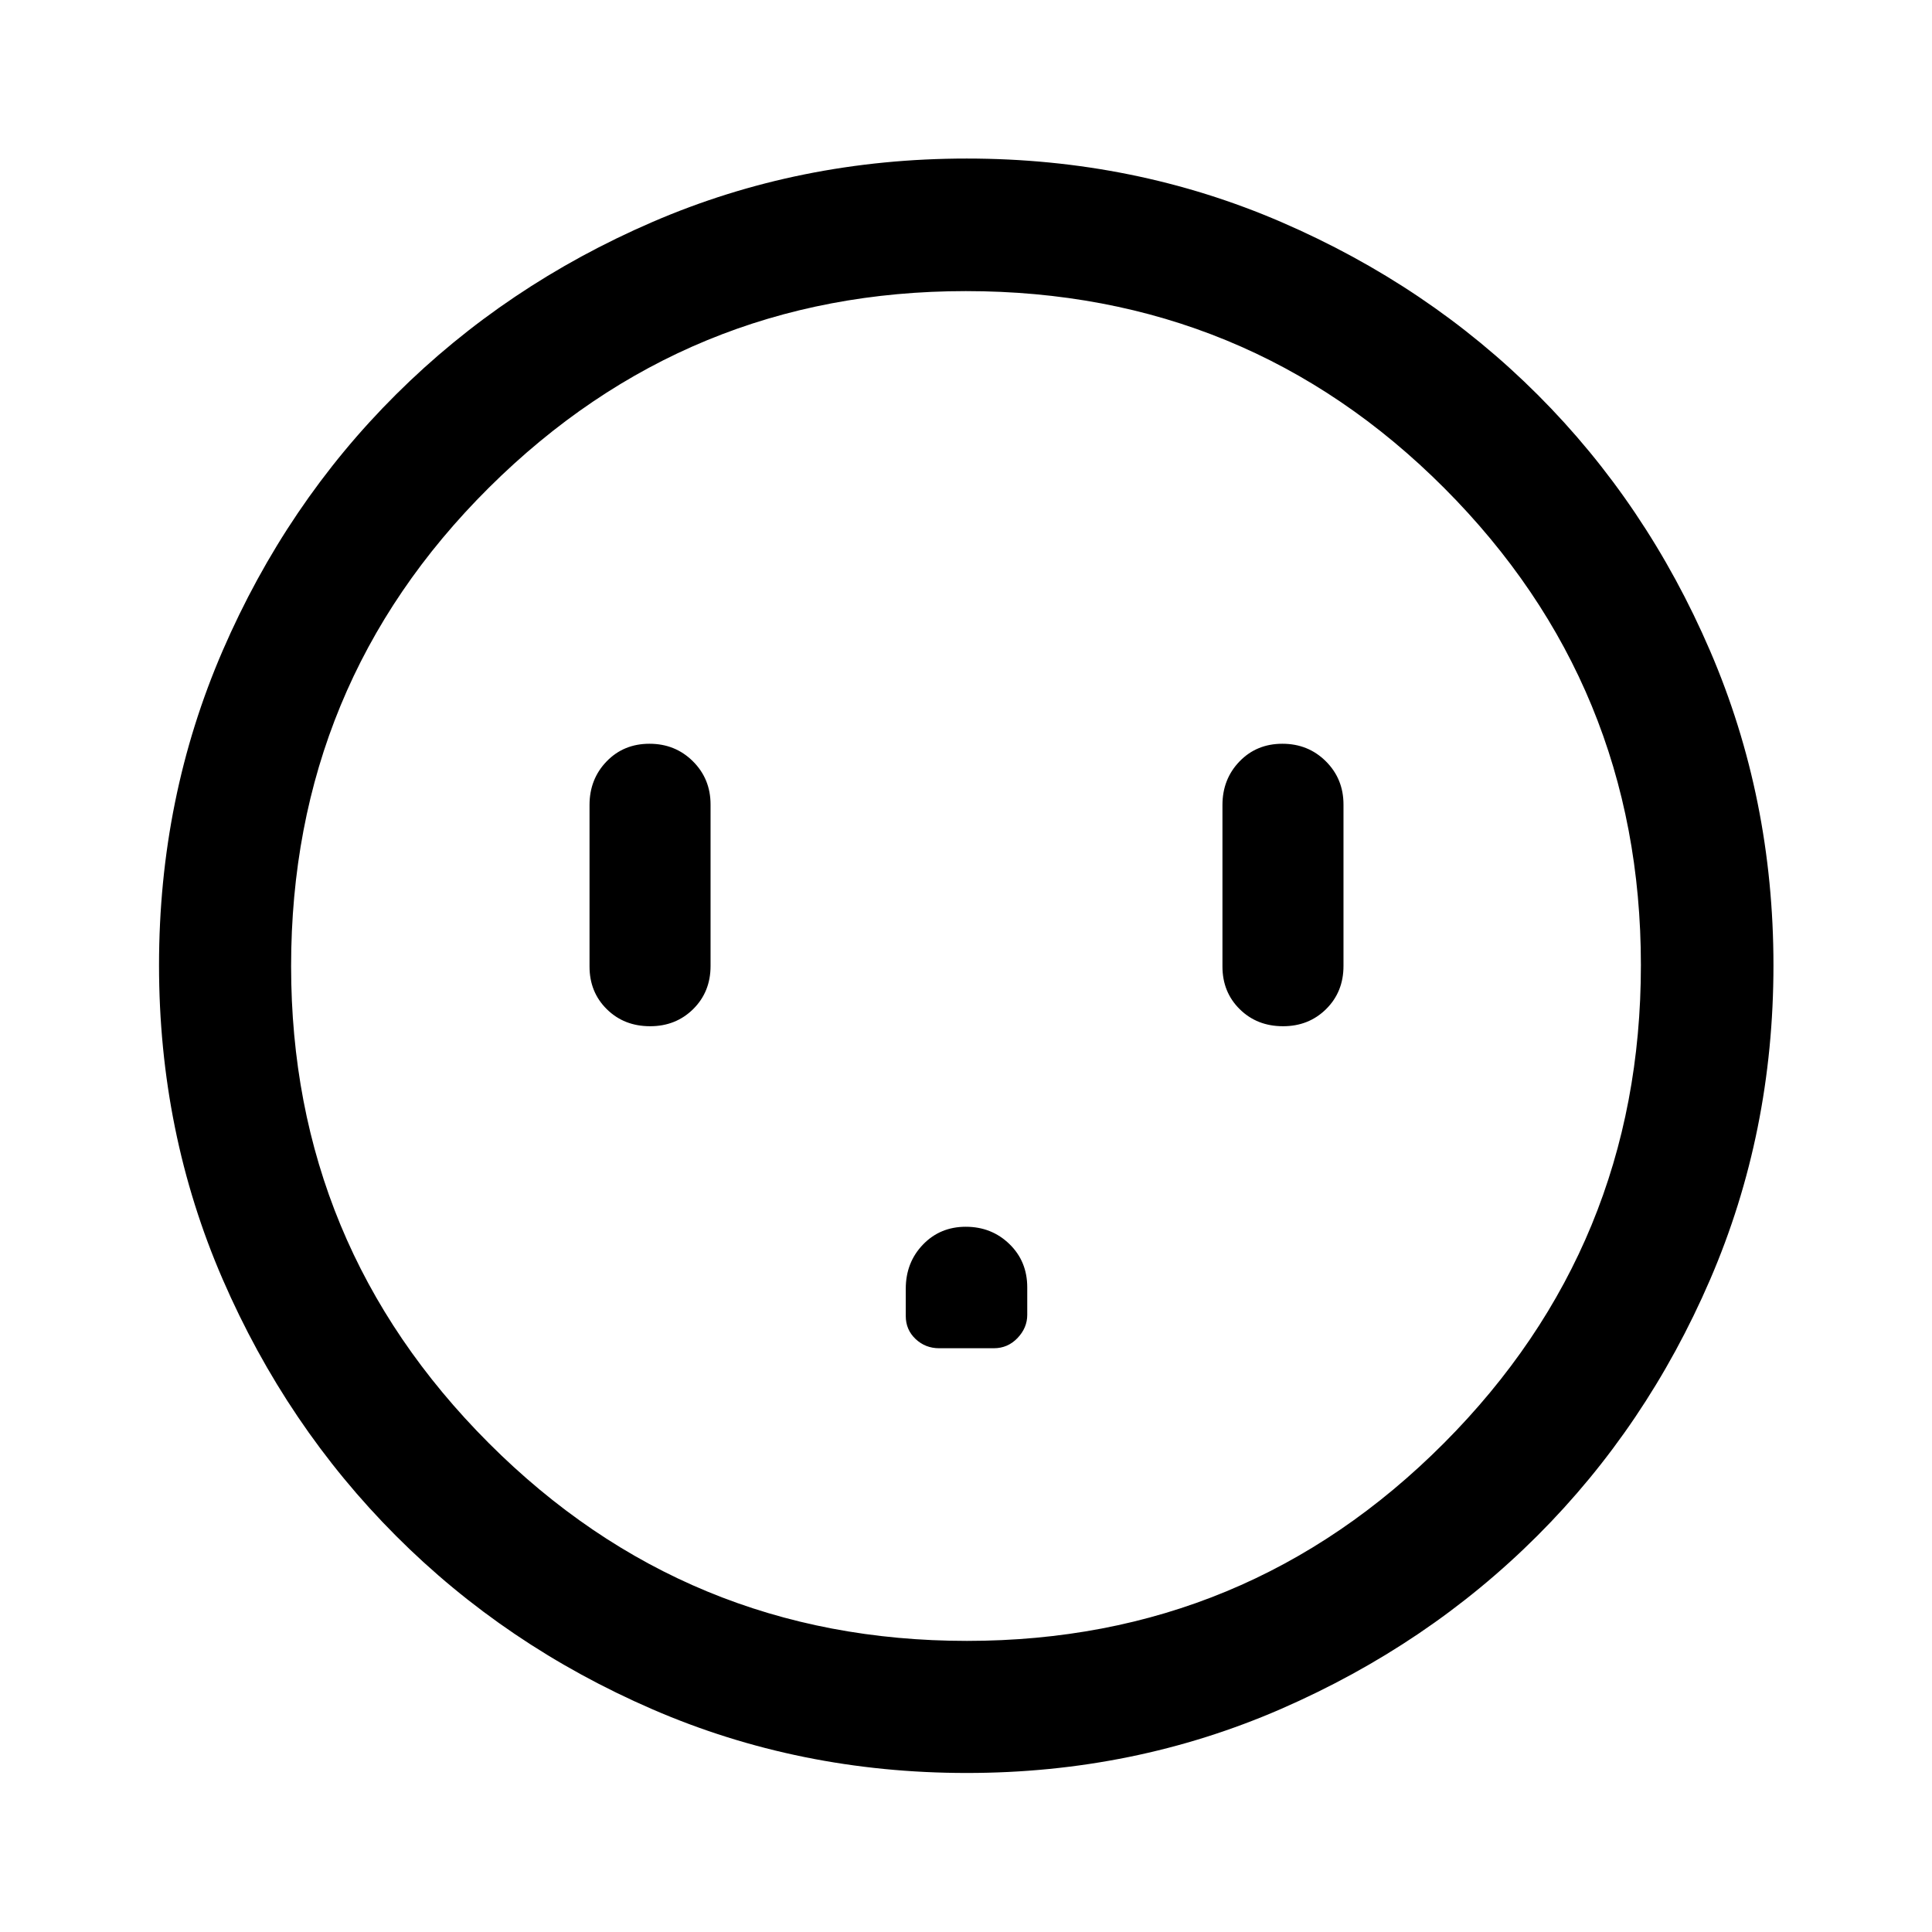 <svg xmlns="http://www.w3.org/2000/svg" height="48" viewBox="0 -960 960 960" width="48"><path d="M323.02-450.07q12.82 0 21.43-8.53 8.62-8.54 8.62-21.4v-80.24q0-12.76-8.77-21.48-8.76-8.71-21.58-8.71-12.83 0-21.31 8.78-8.48 8.79-8.48 21.65v80.24q0 12.76 8.59 21.23 8.58 8.46 21.5 8.46Zm156.89 99.64q-12.79 0-21.32 8.88-8.52 8.88-8.52 21.91v13.57q0 6.81 4.87 11.41 4.87 4.59 11.72 4.59h27.19q6.89 0 11.74-5.06 4.84-5.07 4.84-11.51v-13.7q0-12.92-8.86-21.51-8.86-8.58-21.66-8.58Zm157.61-99.64q12.82 0 21.43-8.53 8.62-8.54 8.62-21.4v-80.24q0-12.76-8.77-21.48-8.76-8.71-21.58-8.71-12.83 0-21.31 8.78-8.48 8.79-8.48 21.65v80.24q0 12.76 8.59 21.23 8.58 8.46 21.5 8.46ZM480.36-79.02q-83.17 0-156.17-31.64-73-31.65-127.45-86.2-54.46-54.56-86.09-127.46-31.63-72.91-31.63-156.08 0-83.26 31.64-156.33 31.65-73.08 86.16-127.3 54.52-54.22 127.45-85.7 72.92-31.49 156.11-31.49 83.28 0 156.39 31.6 73.1 31.6 127.3 85.77 54.2 54.17 85.67 127.27 31.48 73.11 31.48 156.25 0 83.21-31.5 156.2T763.9-196.89q-54.32 54.24-127.38 86.06-73.07 31.81-156.16 31.81Zm.11-65.63q139.07 0 236.98-98.22 97.9-98.22 97.9-237.6 0-139.07-97.68-236.98-97.69-97.9-237.76-97.9-138.69 0-236.98 97.68-98.28 97.69-98.28 237.76 0 138.69 98.22 236.98 98.22 98.28 237.6 98.28ZM480-480Z"/></svg>